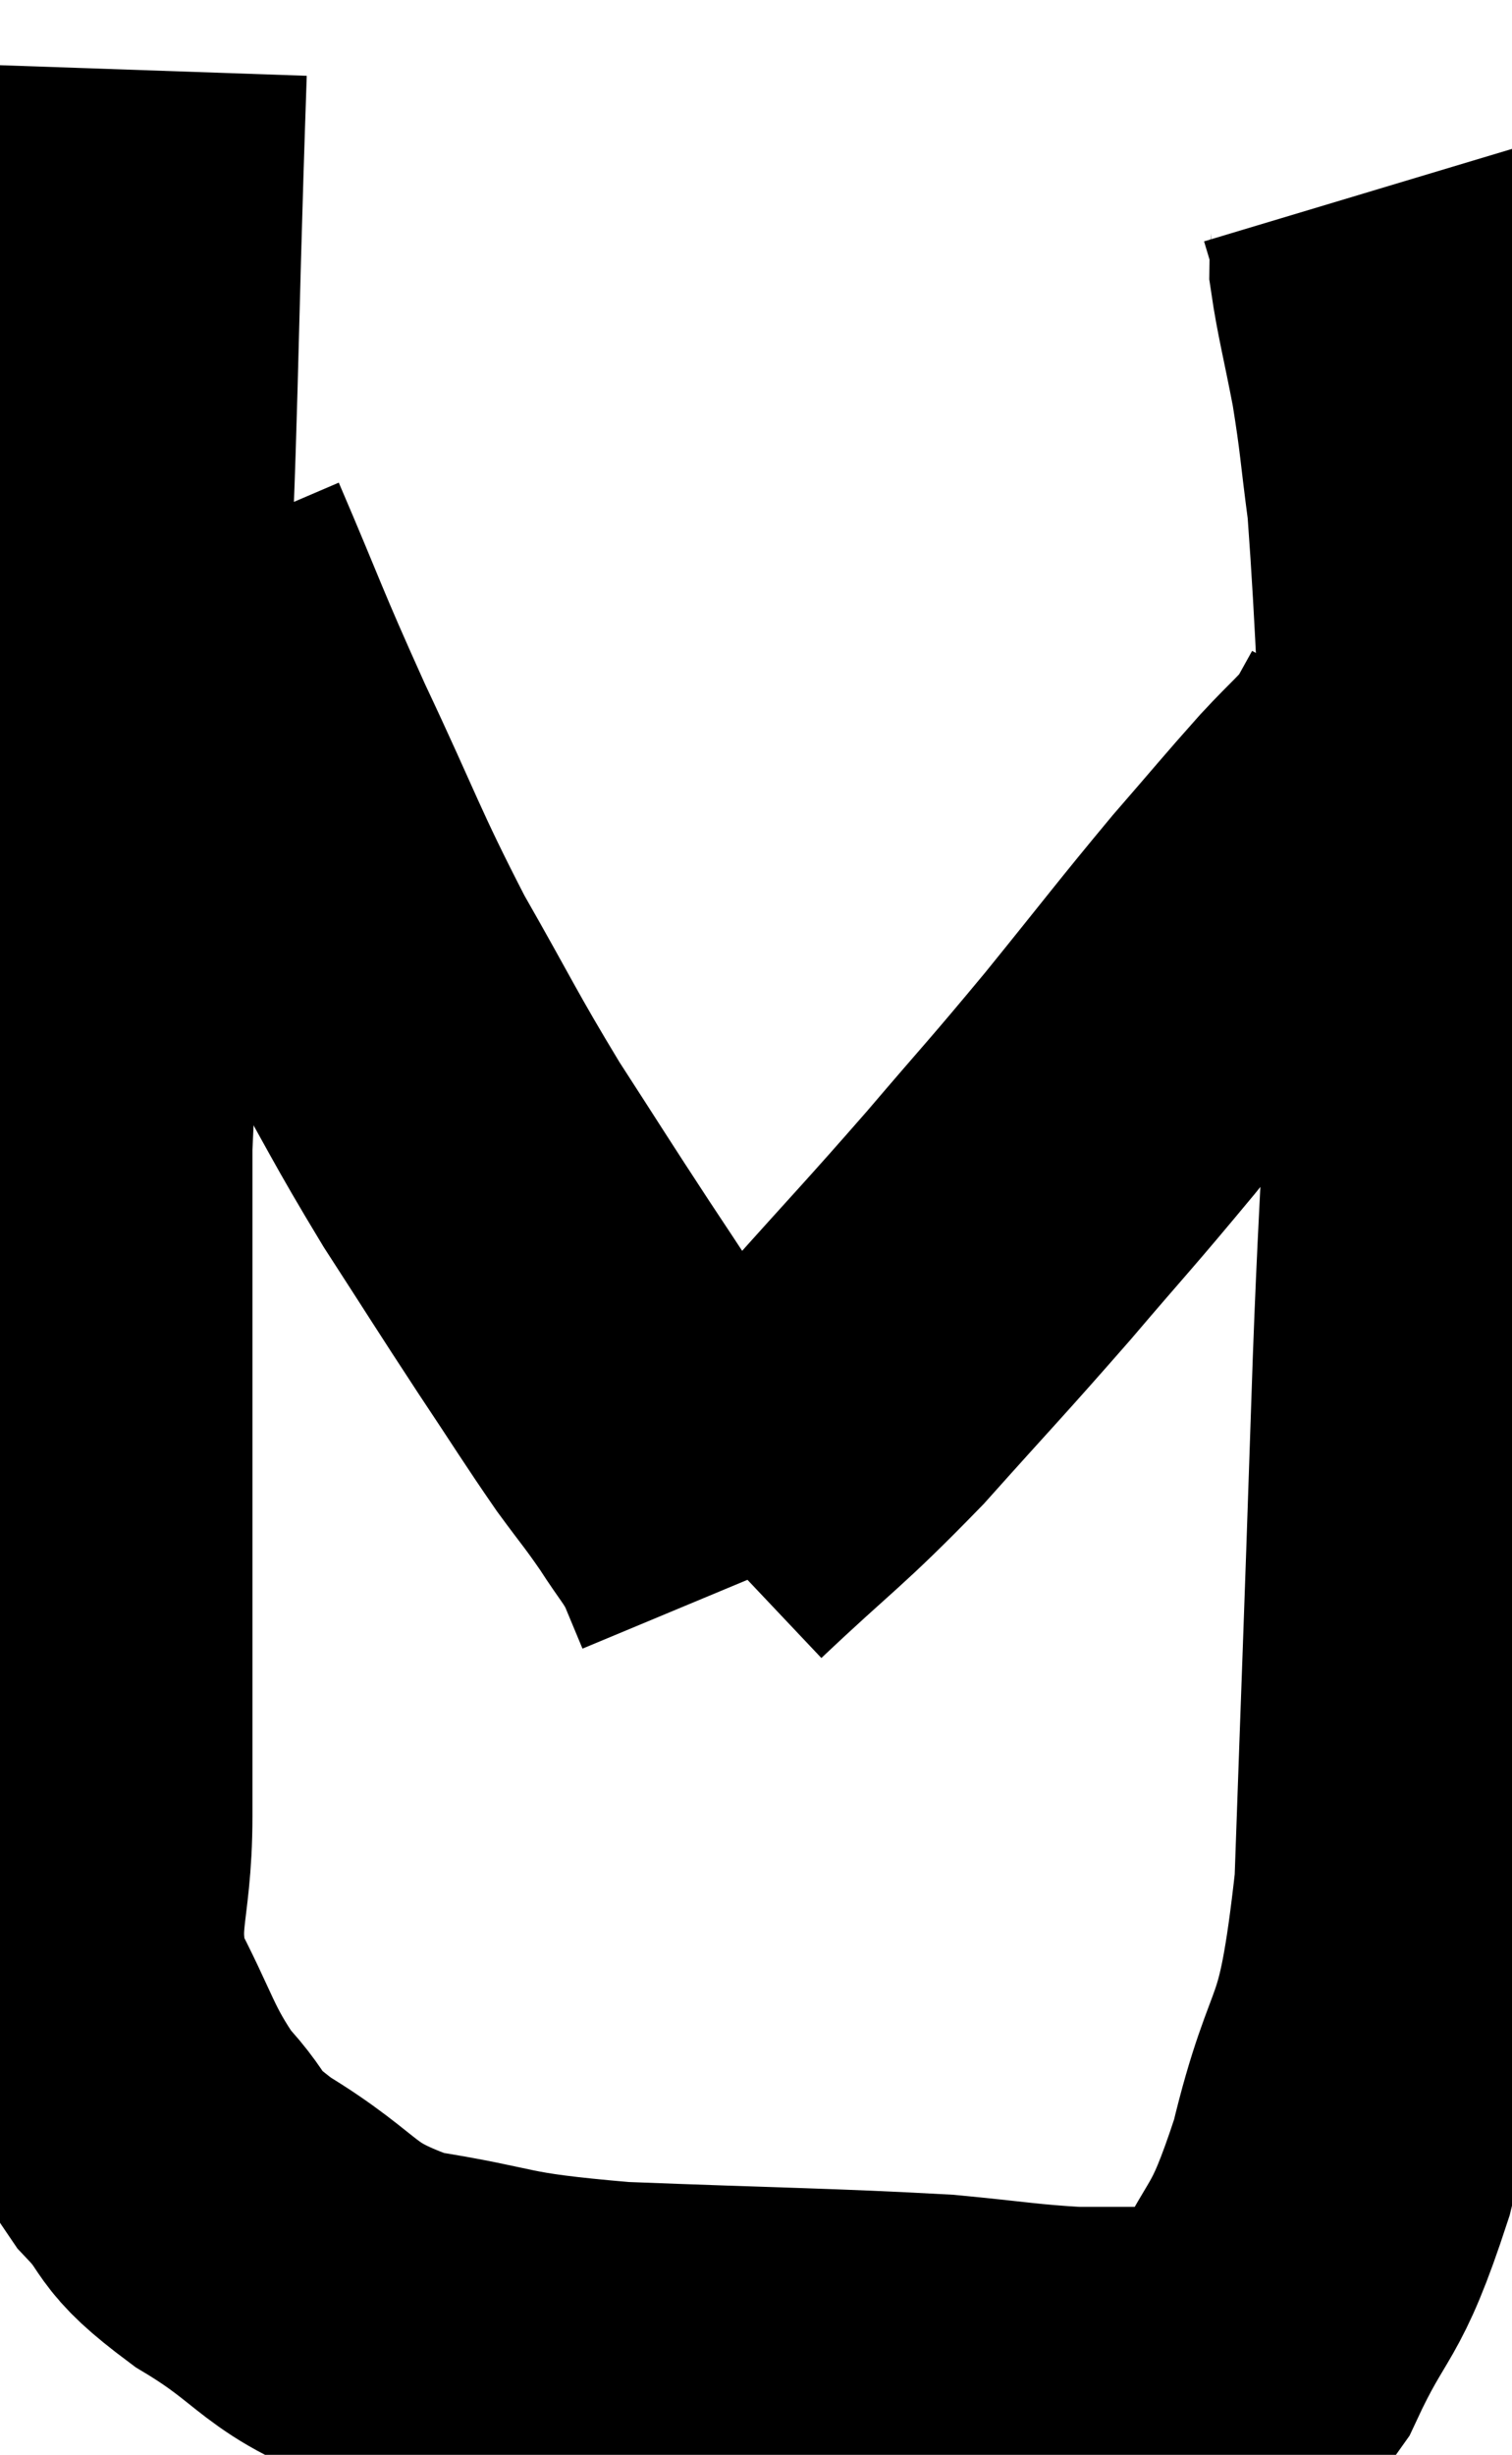 <svg xmlns="http://www.w3.org/2000/svg" viewBox="9.8 4.82 21.681 35.173" width="21.681" height="35.173"><path d="M 11.7 5.82 C 11.55 10.17, 11.595 10.665, 11.4 14.52 C 11.16 17.88, 11.04 18.465, 10.92 21.24 C 10.92 23.43, 10.92 23.22, 10.92 25.62 C 10.92 28.23, 10.92 28.89, 10.92 30.84 C 10.92 32.13, 10.65 32.265, 10.92 33.42 C 11.46 34.44, 11.445 34.65, 12 35.46 C 12.57 36.06, 12.255 36, 13.14 36.66 C 14.34 37.38, 14.16 37.62, 15.54 38.1 C 17.1 38.34, 16.725 38.415, 18.66 38.58 C 20.97 38.67, 21.645 38.67, 23.28 38.76 C 24.24 38.85, 24.42 38.895, 25.2 38.94 C 25.8 38.94, 25.98 38.94, 26.4 38.94 C 26.64 38.94, 26.52 39.06, 26.88 38.94 C 27.36 38.7, 27.3 39.225, 27.84 38.46 C 28.44 37.17, 28.5 37.53, 29.04 35.88 C 29.52 33.87, 29.7 34.575, 30 31.86 C 30.12 28.44, 30.12 28.59, 30.24 25.02 C 30.36 21.3, 30.495 20.835, 30.48 17.58 C 30.33 14.79, 30.315 13.845, 30.18 12 C 30.06 11.1, 30.075 11.04, 29.94 10.2 C 29.79 9.42, 29.715 9.15, 29.64 8.64 C 29.64 8.4, 29.685 8.43, 29.64 8.16 C 29.55 7.86, 29.505 7.71, 29.46 7.56 C 29.46 7.56, 29.46 7.56, 29.46 7.56 L 29.46 7.56" fill="none" stroke="black" stroke-width="5"></path><path d="M 12.36 12.72 C 12.99 14.19, 12.93 14.13, 13.62 15.66 C 14.37 17.25, 14.385 17.415, 15.12 18.84 C 15.84 20.1, 15.87 20.22, 16.56 21.36 C 17.22 22.38, 17.28 22.485, 17.88 23.4 C 18.42 24.21, 18.525 24.39, 18.96 25.02 C 19.29 25.47, 19.32 25.485, 19.62 25.92 C 19.89 26.34, 19.95 26.37, 20.16 26.76 C 20.31 27.12, 20.385 27.3, 20.46 27.48 C 20.46 27.48, 20.46 27.48, 20.46 27.48 L 20.46 27.48" fill="none" stroke="black" stroke-width="5"></path><path d="M 19.86 26.76 C 20.97 25.71, 21.015 25.755, 22.08 24.66 C 23.1 23.52, 23.175 23.46, 24.12 22.38 C 24.99 21.36, 24.975 21.405, 25.86 20.34 C 26.76 19.23, 26.91 19.02, 27.66 18.12 C 28.26 17.43, 28.365 17.295, 28.86 16.74 C 29.25 16.32, 29.37 16.245, 29.64 15.9 C 29.79 15.63, 29.865 15.495, 29.94 15.36 L 29.94 15.36" fill="none" stroke="black" stroke-width="5"></path></svg>